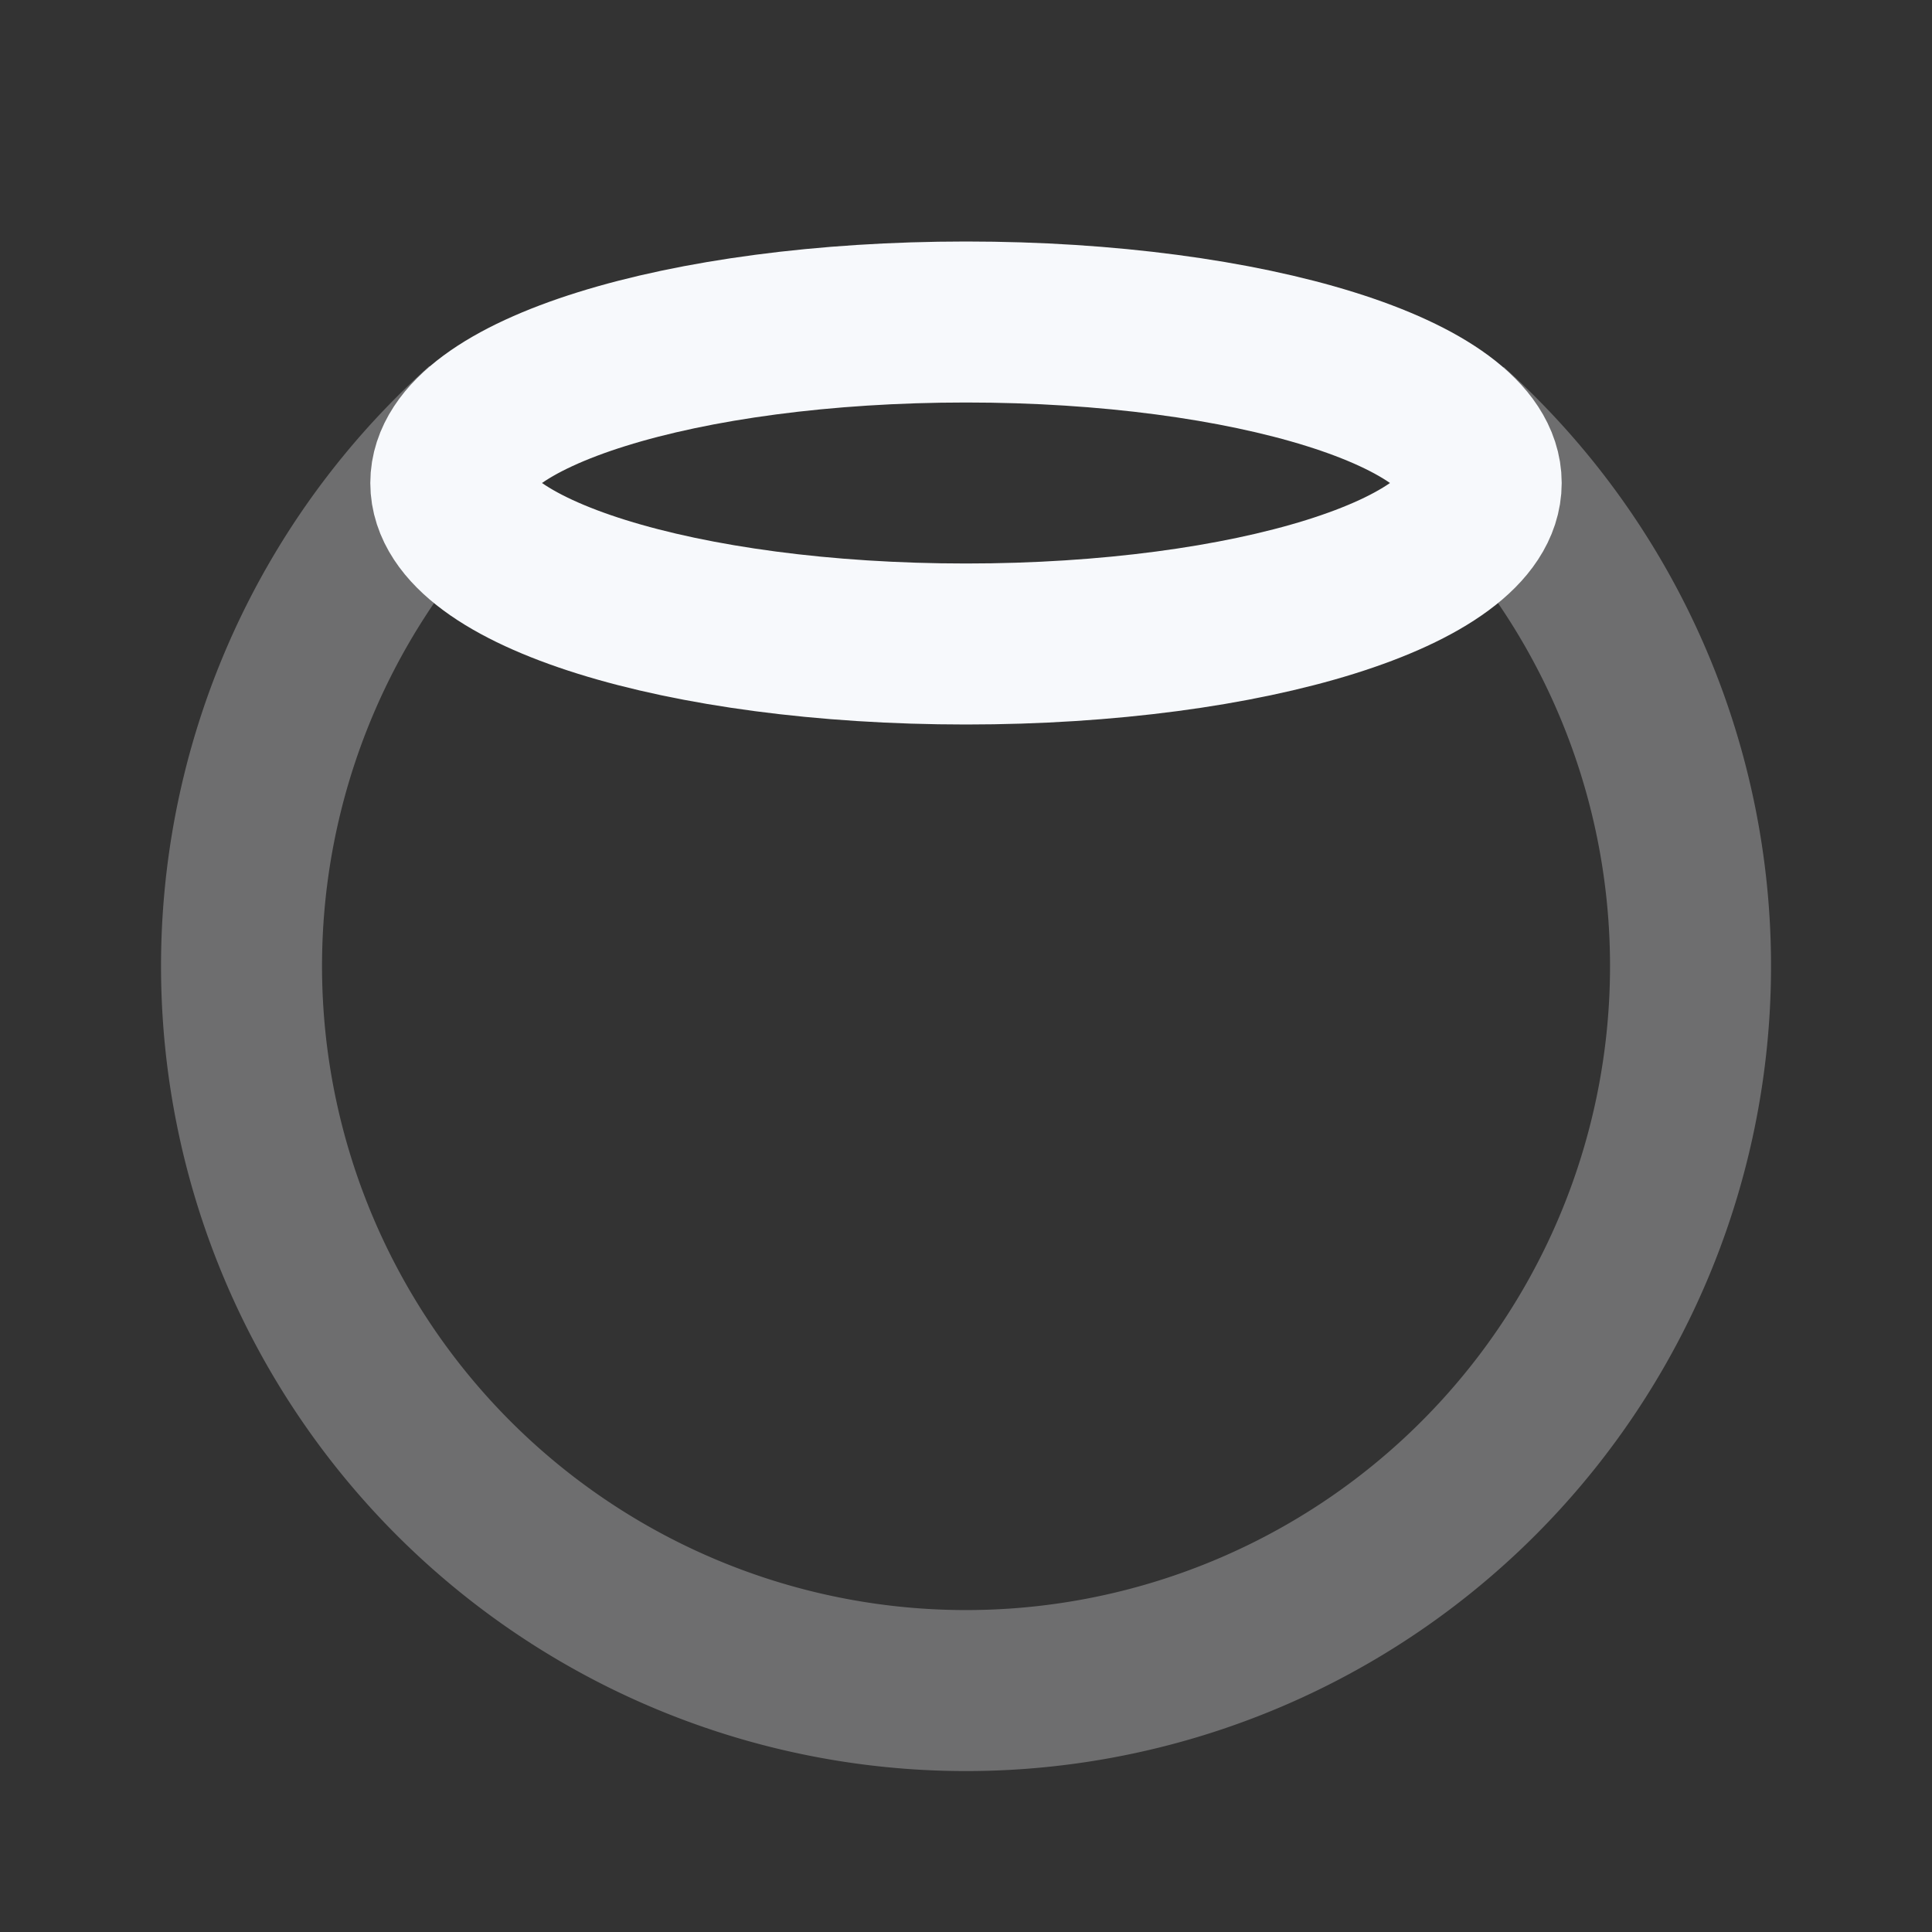 <svg xmlns="http://www.w3.org/2000/svg" width="24" height="24" fill="none"><rect width="100%" height="100%" fill="#333333" stroke="none"/><path stroke="#F7F9FC" stroke-width="2" d="M18.012 5.303A9 9 0 1 1 6 5.293" opacity=".3"/><path stroke="#F7F9FC" stroke-width="2" d="M18.4 6c0 1.105-2.865 2-6.4 2s-6.4-.895-6.4-2S8.465 4 12 4s6.4.895 6.4 2Z"/></svg>